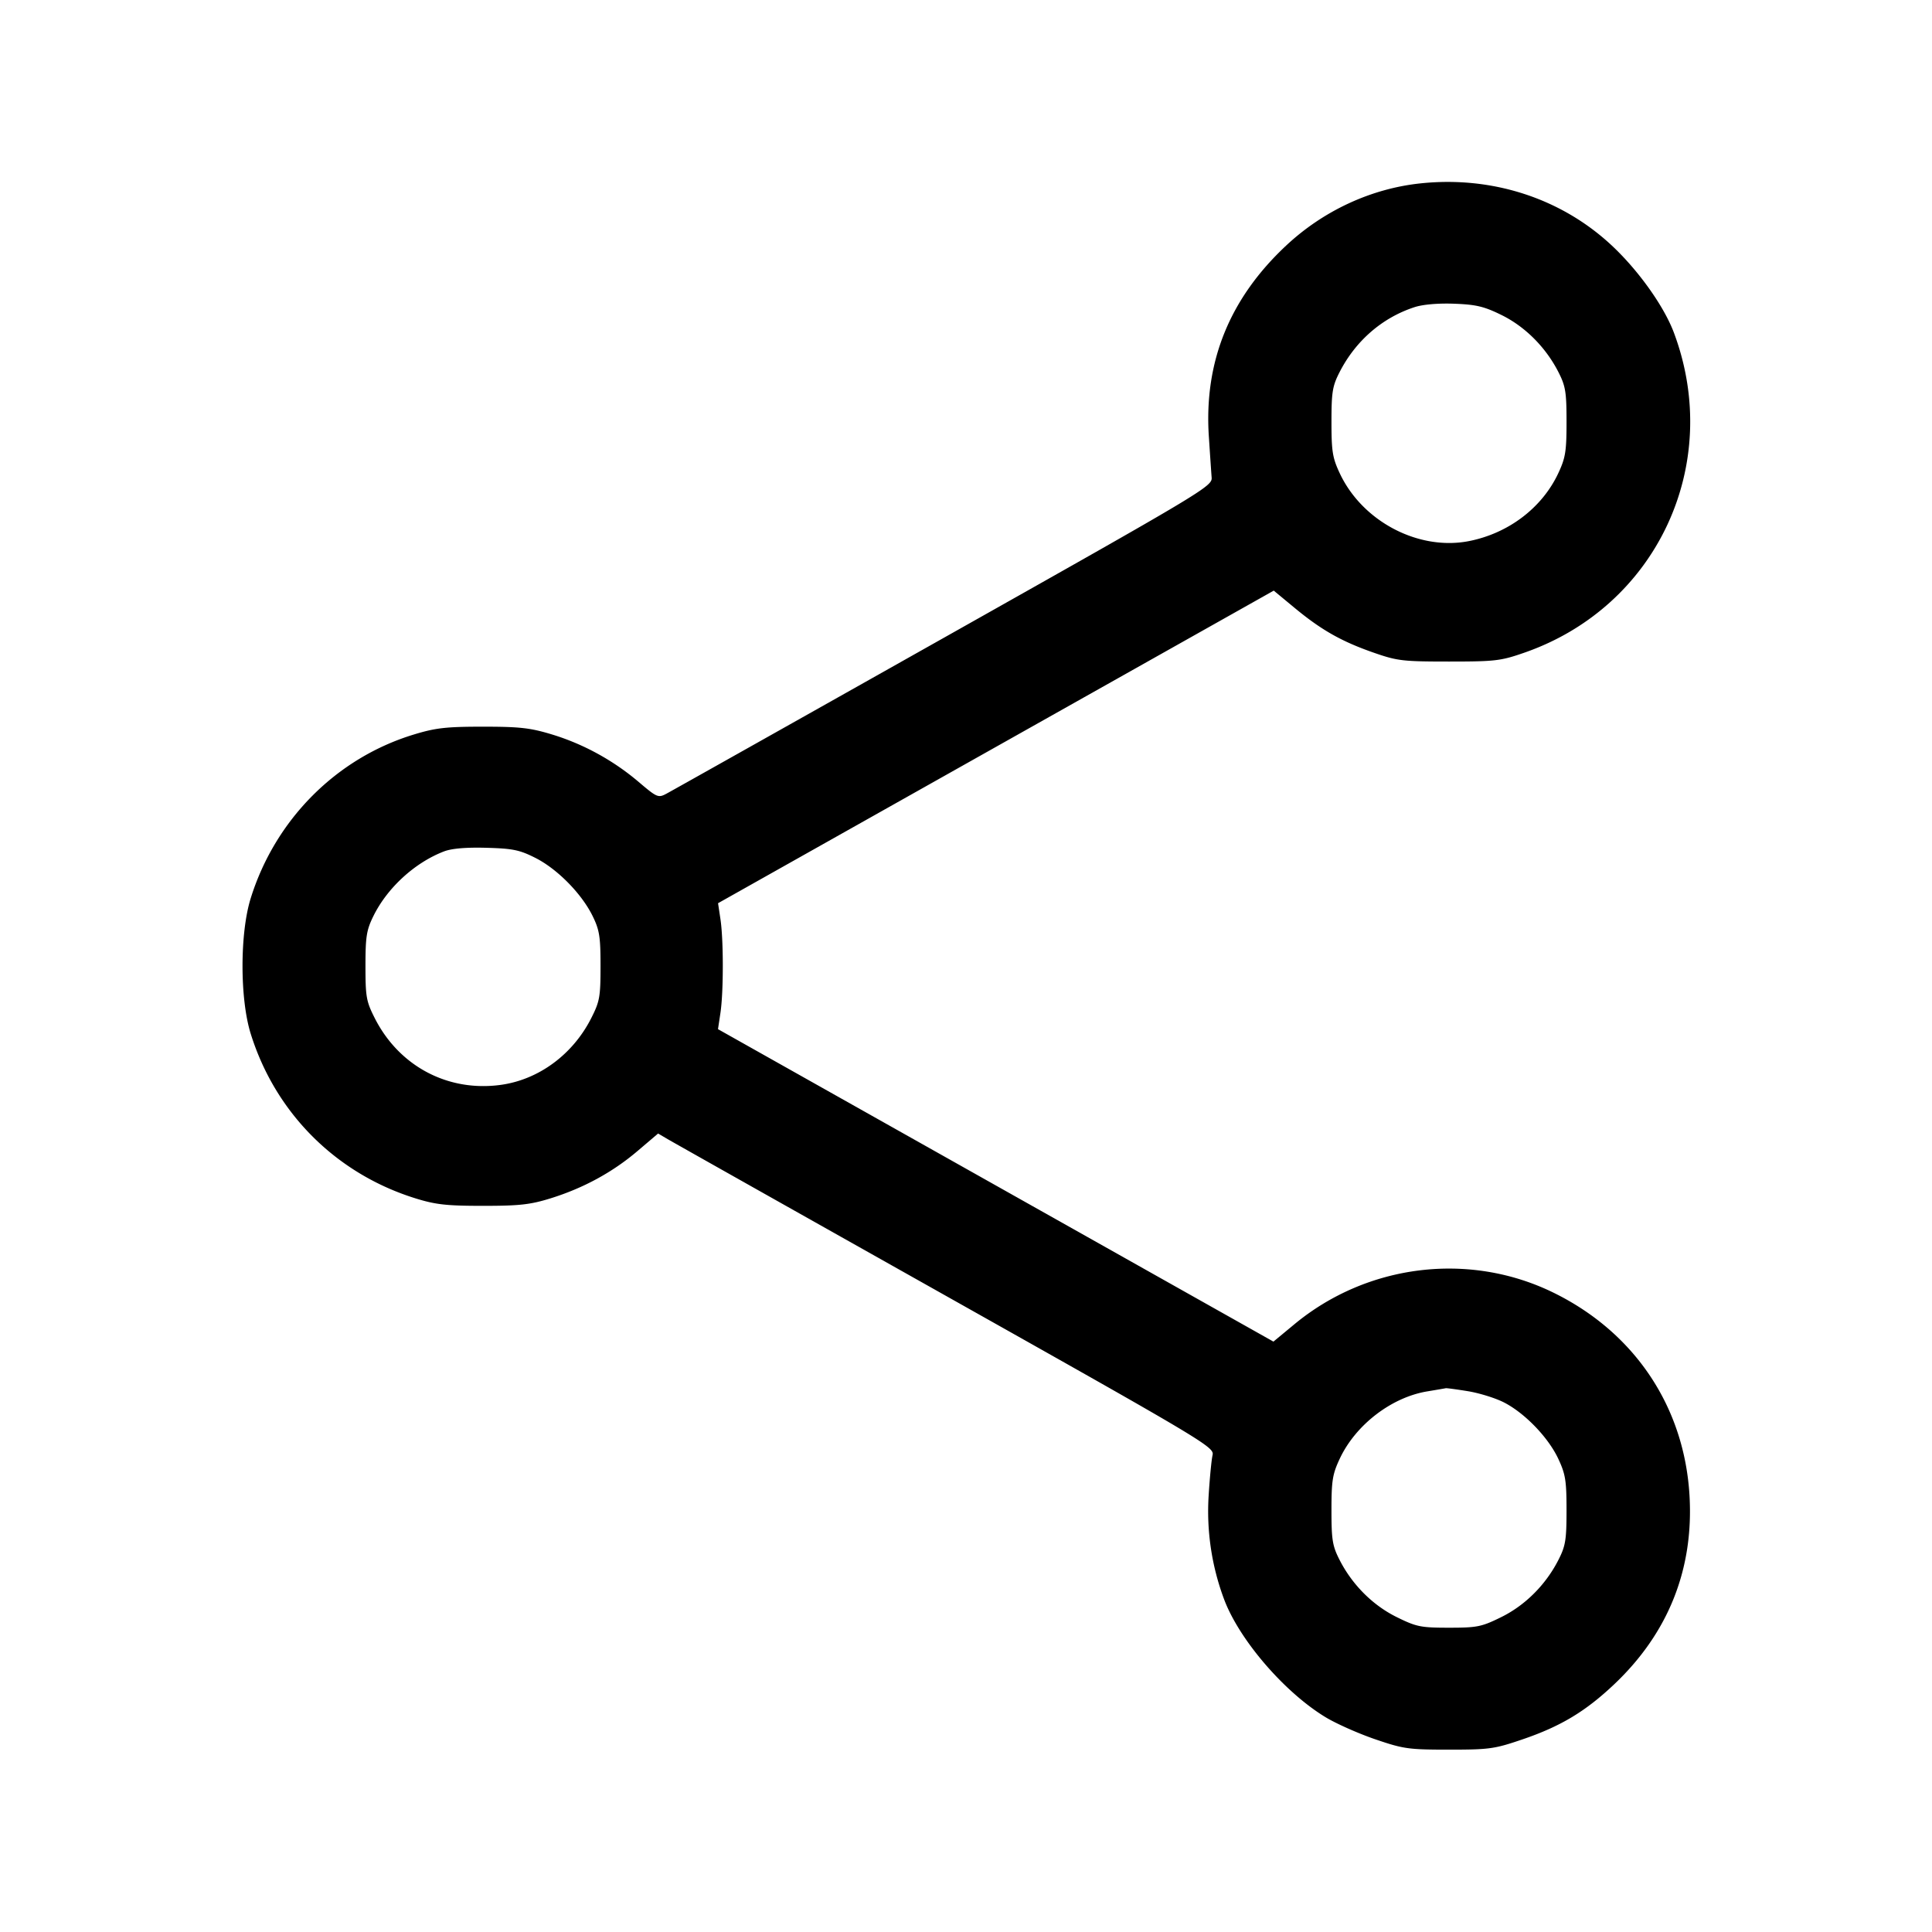 <svg xmlns="http://www.w3.org/2000/svg" width="512" height="512"><path d="M376.32 48.61c-13.006 1.399-25.587 7.232-35.434 16.427-15.016 14.024-21.83 30.814-20.533 50.59.308 4.693.643 9.612.744 10.931.178 2.329-1.898 3.57-71.07 42.519-39.19 22.067-72.253 40.648-73.475 41.292-2.111 1.114-2.469.96-7.253-3.109-6.724-5.721-14.638-10.066-22.942-12.598-5.805-1.77-8.576-2.084-18.357-2.084-9.781 0-12.552.314-18.357 2.084-20.507 6.252-36.71 22.533-43.212 43.418-2.882 9.259-2.882 26.581 0 35.84 6.548 21.033 22.616 37.101 43.649 43.649 5.374 1.673 8.246 1.992 17.92 1.992 9.674 0 12.546-.319 17.92-1.992 8.68-2.702 16.405-6.903 22.988-12.502l5.494-4.672 2.612 1.533c1.437.843 34.613 19.527 73.725 41.518 69.074 38.84 71.097 40.049 70.599 42.19-.282 1.212-.75 6.06-1.039 10.772a66.511 66.511 0 0 0 4.089 27.399c4.018 10.739 15.959 24.627 26.879 31.26 2.801 1.702 8.719 4.334 13.153 5.85 7.521 2.572 8.83 2.756 19.58 2.756 10.75 0 12.059-.184 19.58-2.756 10.017-3.425 16.558-7.352 24.099-14.466 14.394-13.578 21.191-30.539 20.061-50.062-1.363-23.564-14.544-43.258-36.007-53.797-22.297-10.948-49.367-7.659-68.703 8.349l-5.556 4.6-73.598-41.402-73.598-41.402.648-4.315c.83-5.533.834-19.285.007-24.795l-.641-4.267 73.633-41.42 73.632-41.419 5.515 4.564c7.089 5.867 12.397 8.879 20.875 11.844 6.342 2.218 7.764 2.387 20.053 2.387 12.275 0 13.718-.171 20.053-2.38 35.047-12.222 52.614-49.853 39.559-84.743-2.627-7.022-9.397-16.524-16.498-23.156-13.419-12.531-31.786-18.471-50.794-16.427m21.623 34.886c6.255 3.079 11.734 8.583 15.07 15.139 1.874 3.682 2.134 5.281 2.134 13.152 0 7.851-.273 9.541-2.203 13.655-4.285 9.135-13.186 15.893-23.639 17.95-13.35 2.626-28.263-5.19-34.249-17.95-1.93-4.114-2.203-5.804-2.203-13.655 0-7.872.259-9.467 2.131-13.133 4.257-8.335 11.309-14.457 19.873-17.252 2.22-.725 6.26-1.074 10.555-.912 5.789.218 7.895.723 12.531 3.006M141.921 227.371c5.803 2.936 12.239 9.485 15.137 15.402 1.813 3.703 2.089 5.451 2.089 13.227 0 8.19-.212 9.379-2.468 13.831-4.888 9.645-13.944 16.31-24.02 17.678-13.973 1.896-26.89-4.954-33.338-17.678-2.256-4.452-2.468-5.641-2.468-13.831 0-7.793.274-9.516 2.1-13.227 3.69-7.5 10.973-14.171 18.713-17.14 2.038-.782 5.838-1.106 11.226-.958 7.032.194 8.813.562 13.029 2.696M389.002 368.68c2.986.485 7.258 1.808 9.493 2.941 5.536 2.805 11.791 9.272 14.449 14.937 1.93 4.114 2.203 5.804 2.203 13.655 0 7.871-.26 9.47-2.134 13.152-3.36 6.604-8.811 12.058-15.184 15.196-5.222 2.57-6.351 2.799-13.829 2.799-7.478 0-8.607-.229-13.829-2.799-6.373-3.138-11.824-8.592-15.184-15.196-1.874-3.682-2.134-5.281-2.134-13.152 0-7.851.273-9.541 2.203-13.655 4.201-8.955 13.671-16.241 23.164-17.822 2.475-.413 4.692-.792 4.927-.843.234-.051 2.869.303 5.855.787" fill-rule="evenodd"/></svg>